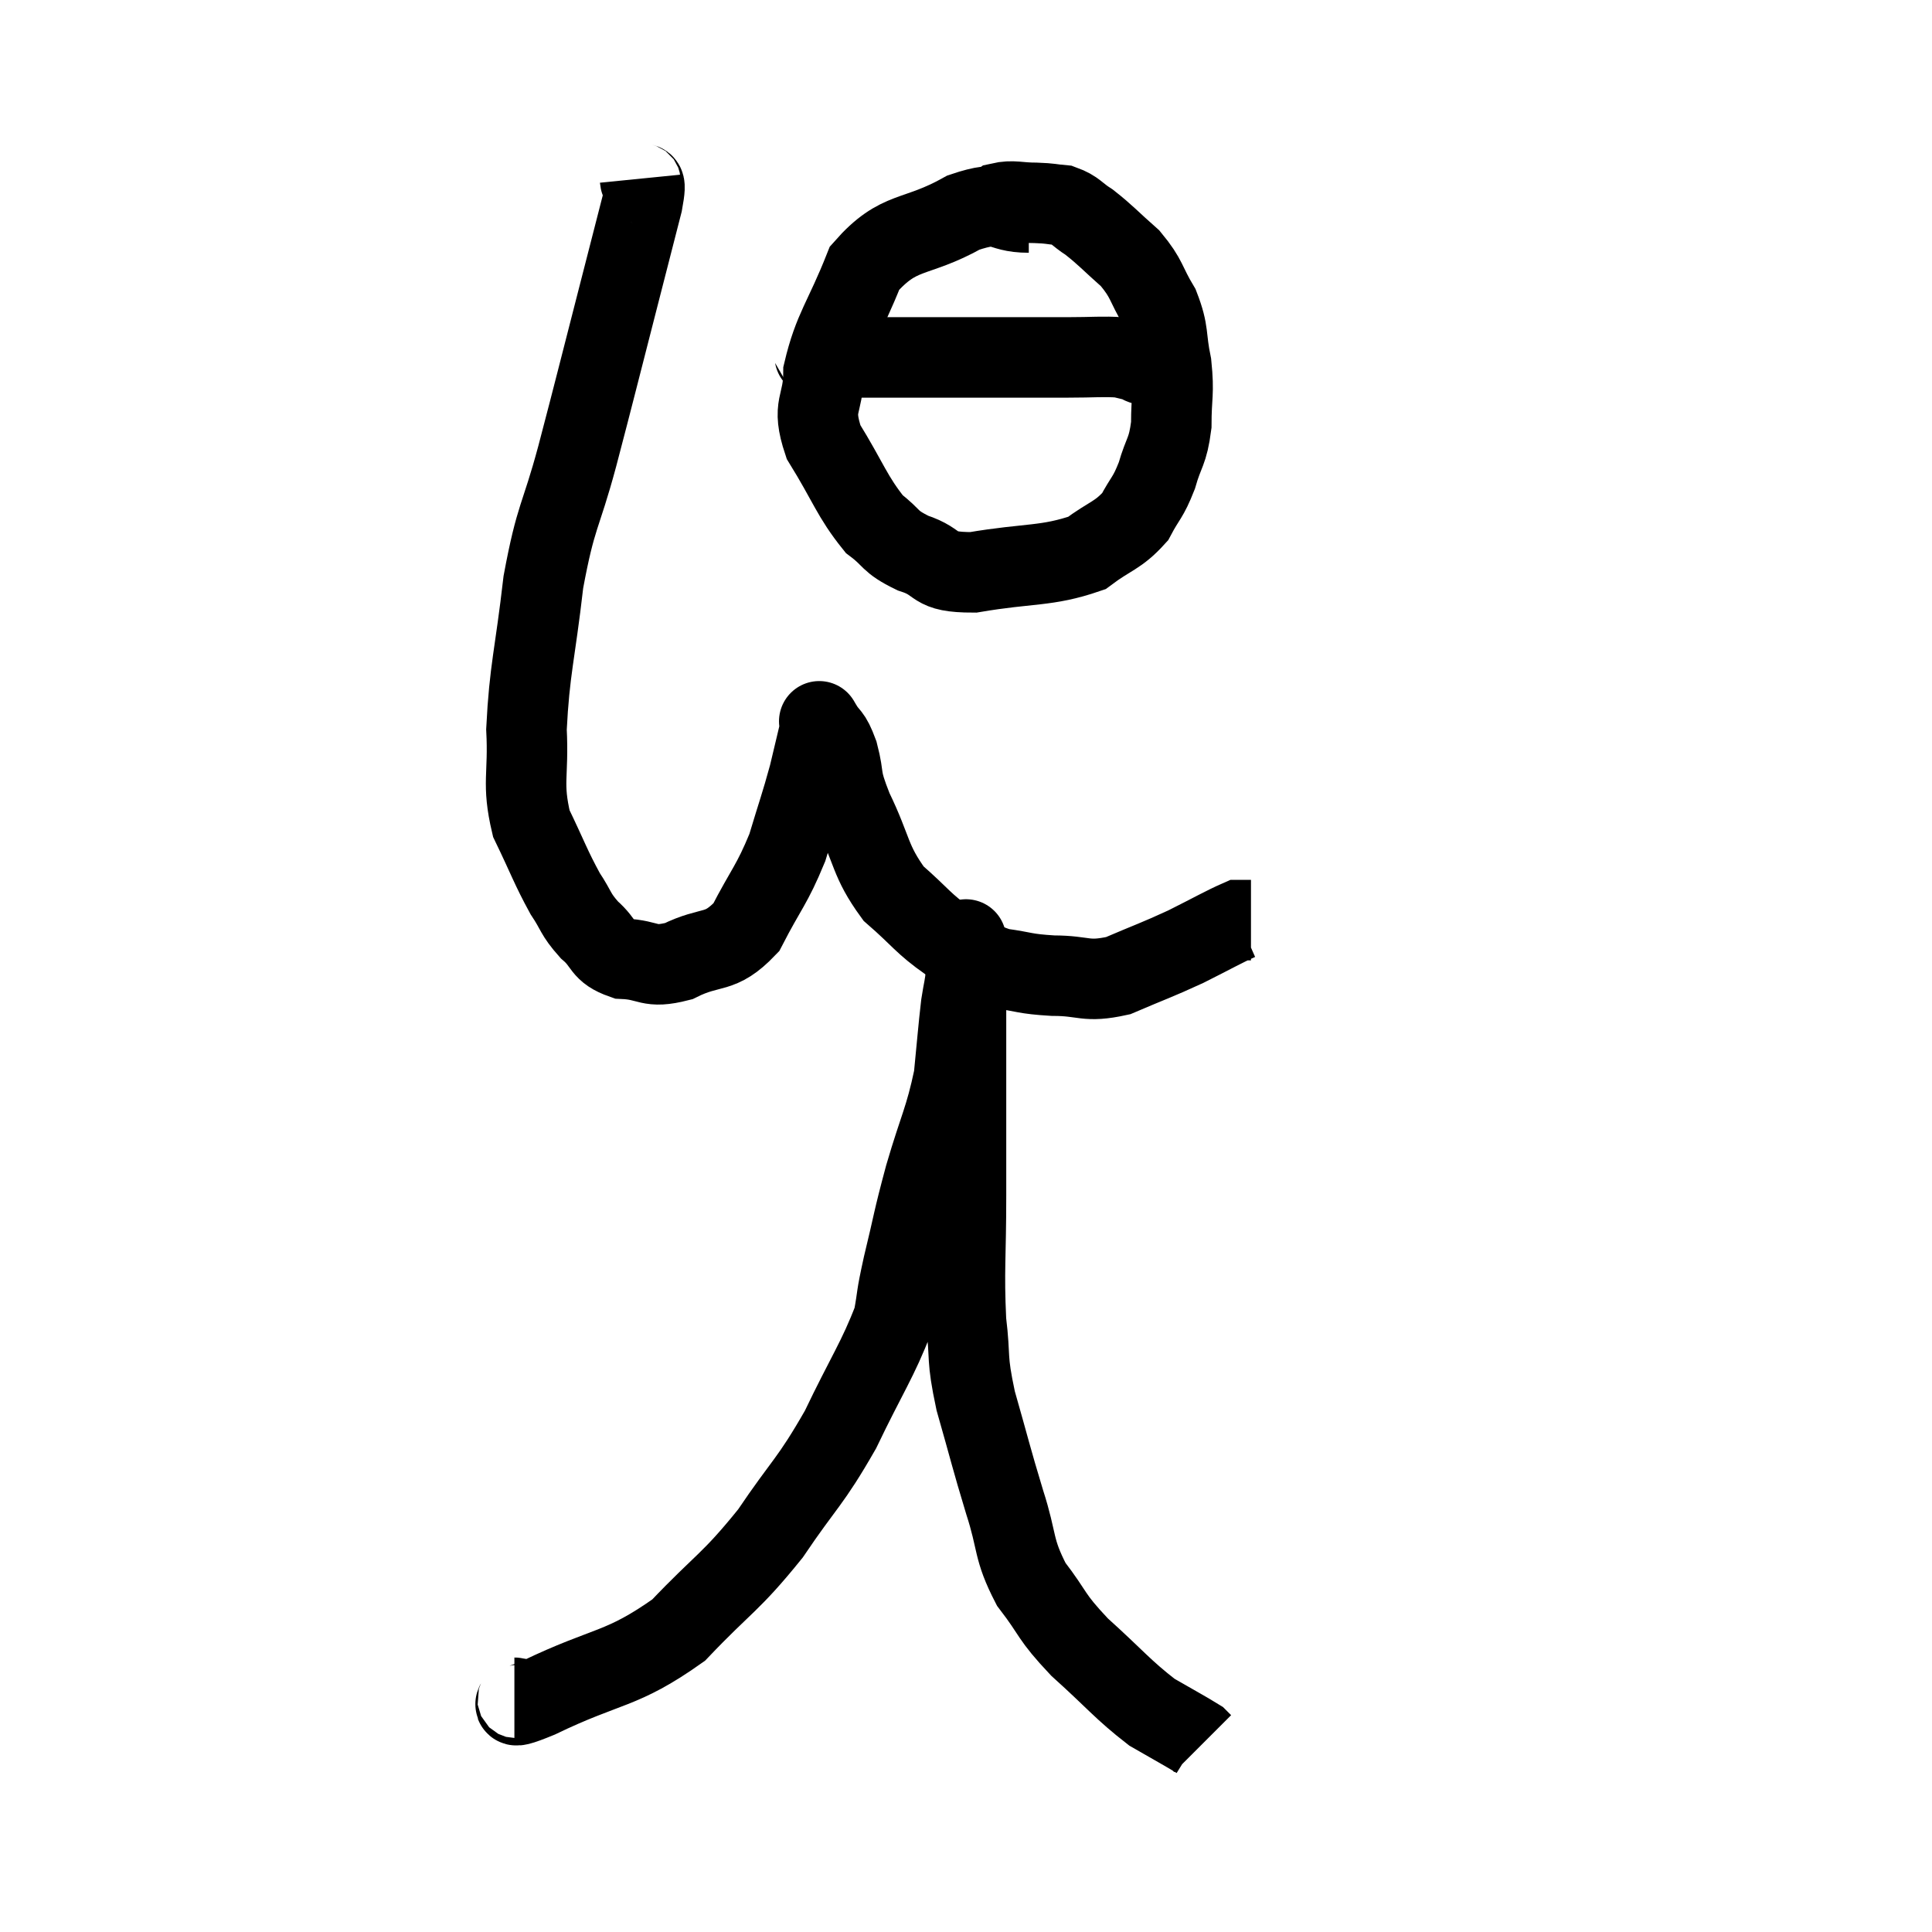 <svg width="48" height="48" viewBox="0 0 48 48" xmlns="http://www.w3.org/2000/svg"><path d="M 15.9 4.44 C 15.93 4.74, 16.095 4.305, 15.96 5.04 C 15.66 6.21, 15.765 5.805, 15.36 7.38 C 14.85 9.36, 14.805 9.57, 14.34 11.34 C 13.92 12.9, 13.815 12.765, 13.5 14.46 C 13.29 16.29, 13.155 16.62, 13.08 18.12 C 13.14 19.29, 12.96 19.44, 13.2 20.46 C 13.62 21.33, 13.68 21.54, 14.04 22.2 C 14.34 22.65, 14.28 22.695, 14.64 23.1 C 15.06 23.46, 14.925 23.625, 15.48 23.82 C 16.17 23.85, 16.095 24.075, 16.86 23.88 C 17.7 23.46, 17.865 23.745, 18.54 23.04 C 19.05 22.05, 19.17 22.005, 19.56 21.06 C 19.83 20.16, 19.89 20.025, 20.1 19.26 C 20.25 18.63, 20.325 18.315, 20.4 18 C 20.4 18, 20.295 17.82, 20.4 18 C 20.61 18.36, 20.625 18.195, 20.82 18.72 C 21 19.41, 20.835 19.23, 21.18 20.1 C 21.69 21.15, 21.6 21.375, 22.2 22.2 C 22.89 22.8, 22.92 22.935, 23.58 23.4 C 24.21 23.73, 24.195 23.85, 24.84 24.06 C 25.5 24.15, 25.425 24.195, 26.16 24.24 C 26.97 24.24, 26.955 24.42, 27.78 24.24 C 28.62 23.88, 28.71 23.865, 29.46 23.52 C 30.12 23.19, 30.405 23.025, 30.78 22.86 C 30.87 22.86, 30.885 22.86, 30.96 22.86 L 31.08 22.86" fill="none" stroke="black" stroke-width="2"></path><path d="M 25.56 5.28 C 24.75 5.28, 24.96 4.935, 23.94 5.28 C 22.71 5.97, 22.35 5.67, 21.48 6.66 C 20.97 7.95, 20.715 8.16, 20.46 9.24 C 20.46 10.11, 20.145 10.035, 20.46 10.98 C 21.09 12, 21.165 12.33, 21.72 13.02 C 22.2 13.38, 22.065 13.44, 22.68 13.74 C 23.43 13.98, 23.1 14.22, 24.18 14.22 C 25.59 13.98, 25.995 14.085, 27 13.74 C 27.6 13.29, 27.765 13.32, 28.2 12.84 C 28.47 12.33, 28.515 12.39, 28.74 11.82 C 28.92 11.19, 29.01 11.25, 29.1 10.56 C 29.1 9.81, 29.175 9.795, 29.1 9.06 C 28.95 8.34, 29.055 8.28, 28.8 7.62 C 28.44 7.02, 28.515 6.945, 28.08 6.42 C 27.57 5.97, 27.48 5.85, 27.06 5.52 C 26.73 5.31, 26.73 5.22, 26.4 5.1 C 26.07 5.07, 26.13 5.055, 25.74 5.04 C 25.29 5.04, 25.17 4.965, 24.84 5.04 L 24.42 5.34" fill="none" stroke="black" stroke-width="2"></path><path d="M 20.16 8.82 C 20.37 8.85, 20.04 8.865, 20.58 8.88 C 21.45 8.88, 21.285 8.88, 22.32 8.88 C 23.52 8.88, 23.67 8.88, 24.72 8.88 C 25.62 8.88, 25.74 8.88, 26.52 8.88 C 27.18 8.88, 27.39 8.85, 27.84 8.88 C 28.08 8.94, 28.17 8.955, 28.32 9 C 28.38 9.03, 28.32 9.045, 28.44 9.06 C 28.62 9.06, 28.71 9.06, 28.8 9.06 L 28.8 9.06" fill="none" stroke="black" stroke-width="2"></path><path d="M 12.78 42.18 C 13.08 42.18, 12.36 42.6, 13.38 42.18 C 15.12 41.34, 15.42 41.52, 16.86 40.5 C 18 39.3, 18.135 39.345, 19.14 38.1 C 20.01 36.81, 20.115 36.855, 20.88 35.52 C 21.54 34.14, 21.81 33.78, 22.2 32.76 C 22.32 32.1, 22.245 32.325, 22.44 31.44 C 22.71 30.33, 22.665 30.39, 22.98 29.22 C 23.34 27.99, 23.475 27.825, 23.7 26.76 C 23.79 25.86, 23.805 25.605, 23.88 24.96 C 23.94 24.57, 23.97 24.525, 24 24.18 C 24 23.88, 24 23.76, 24 23.58 C 24 23.52, 24 23.49, 24 23.46 C 24 23.46, 24 23.19, 24 23.46 C 24 24, 24 24.03, 24 24.54 C 24 25.02, 24 24.81, 24 25.5 C 24 26.4, 24 26.25, 24 27.3 C 24 28.5, 24 28.32, 24 29.7 C 24 31.26, 23.94 31.545, 24 32.82 C 24.12 33.81, 24 33.675, 24.24 34.8 C 24.6 36.06, 24.615 36.18, 24.96 37.32 C 25.29 38.34, 25.155 38.46, 25.62 39.36 C 26.22 40.14, 26.07 40.125, 26.82 40.92 C 27.72 41.73, 27.885 41.97, 28.62 42.54 C 29.19 42.87, 29.445 43.005, 29.76 43.2 C 29.82 43.26, 29.85 43.29, 29.88 43.32 L 29.88 43.32" fill="none" stroke="black" stroke-width="2"></path></svg>